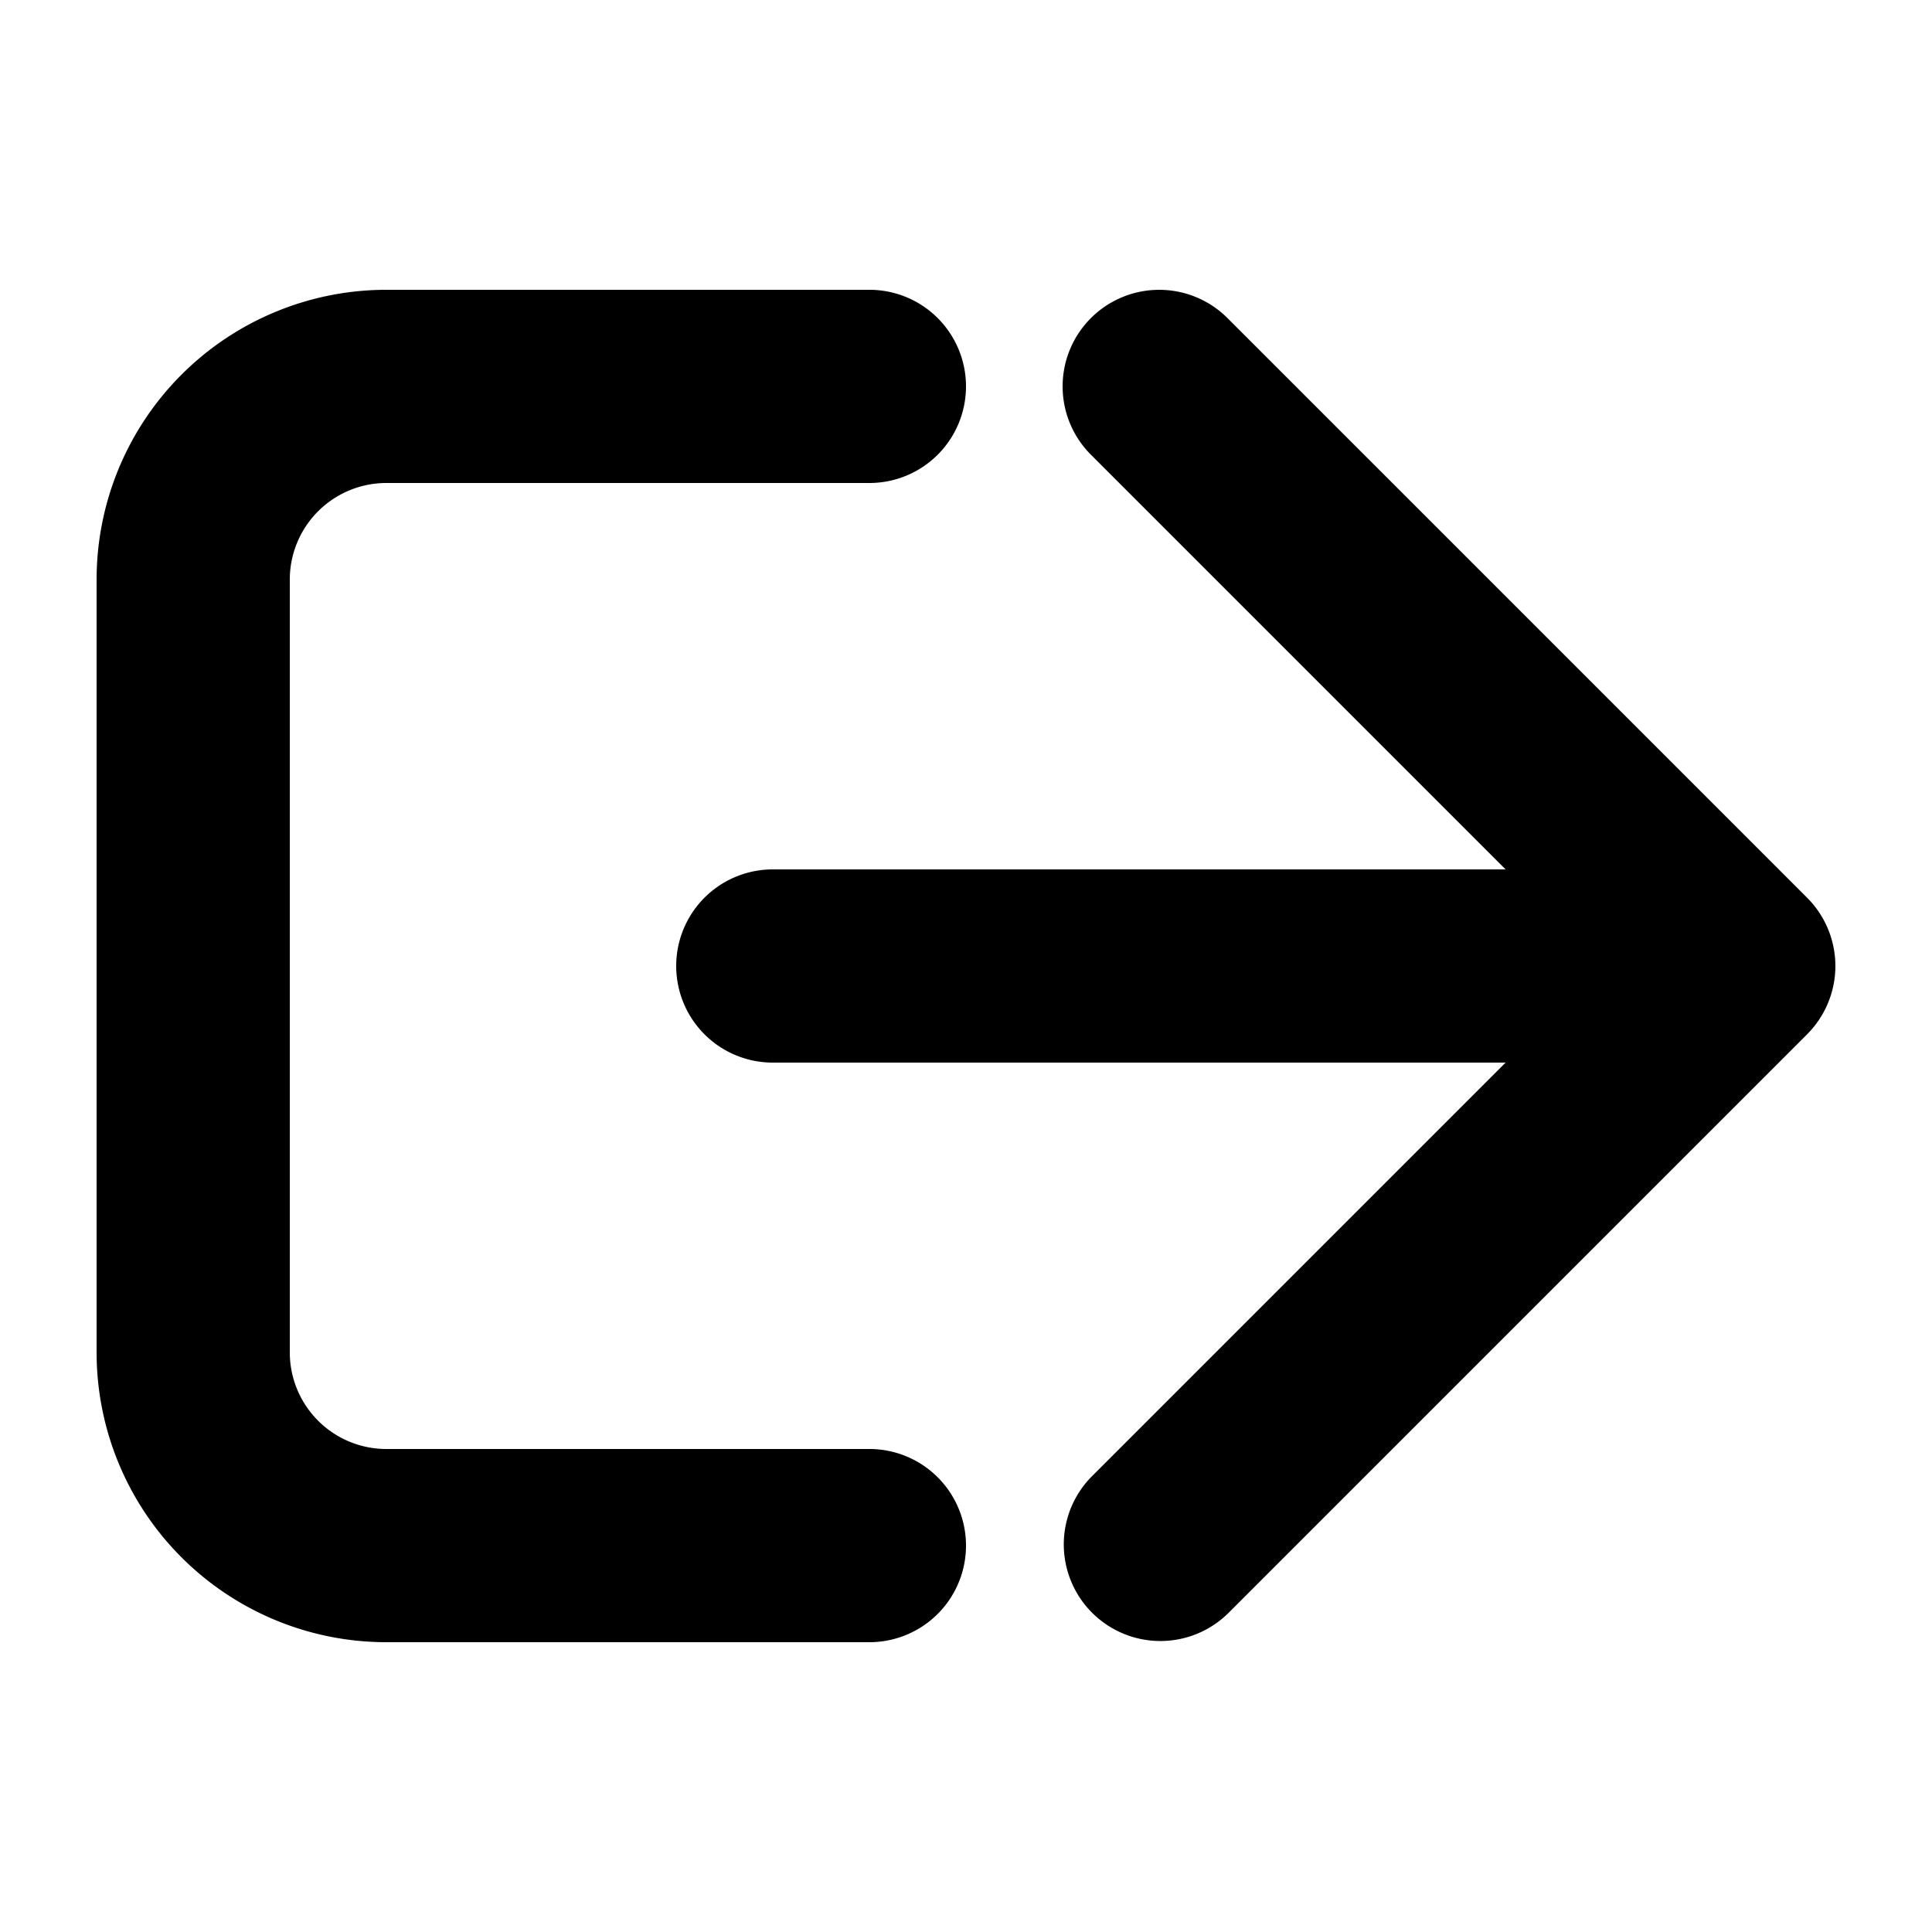 <svg xmlns="http://www.w3.org/2000/svg" width="20" height="20" viewBox="0 0 20 20">
  <path fill-rule="evenodd" d="M11.293 3.293a1 1 0 0 1 1.414 0l6 6a1 1 0 0 1 0 1.414l-6 6a1 1 0 0 1-1.414-1.414L15.586 11H8a1 1 0 1 1 0-2h7.586l-4.293-4.293a1 1 0 0 1 0-1.414z"/>
  <path fill-rule="evenodd" d="M10 16a1 1 0 0 1-1 1H4a3 3 0 0 1-3-3V6a3 3 0 0 1 3-3h5a1 1 0 1 1 0 2H4a1 1 0 0 0-1 1v8a1 1 0 0 0 1 1h5a1 1 0 0 1 1 1z"/>
</svg>
